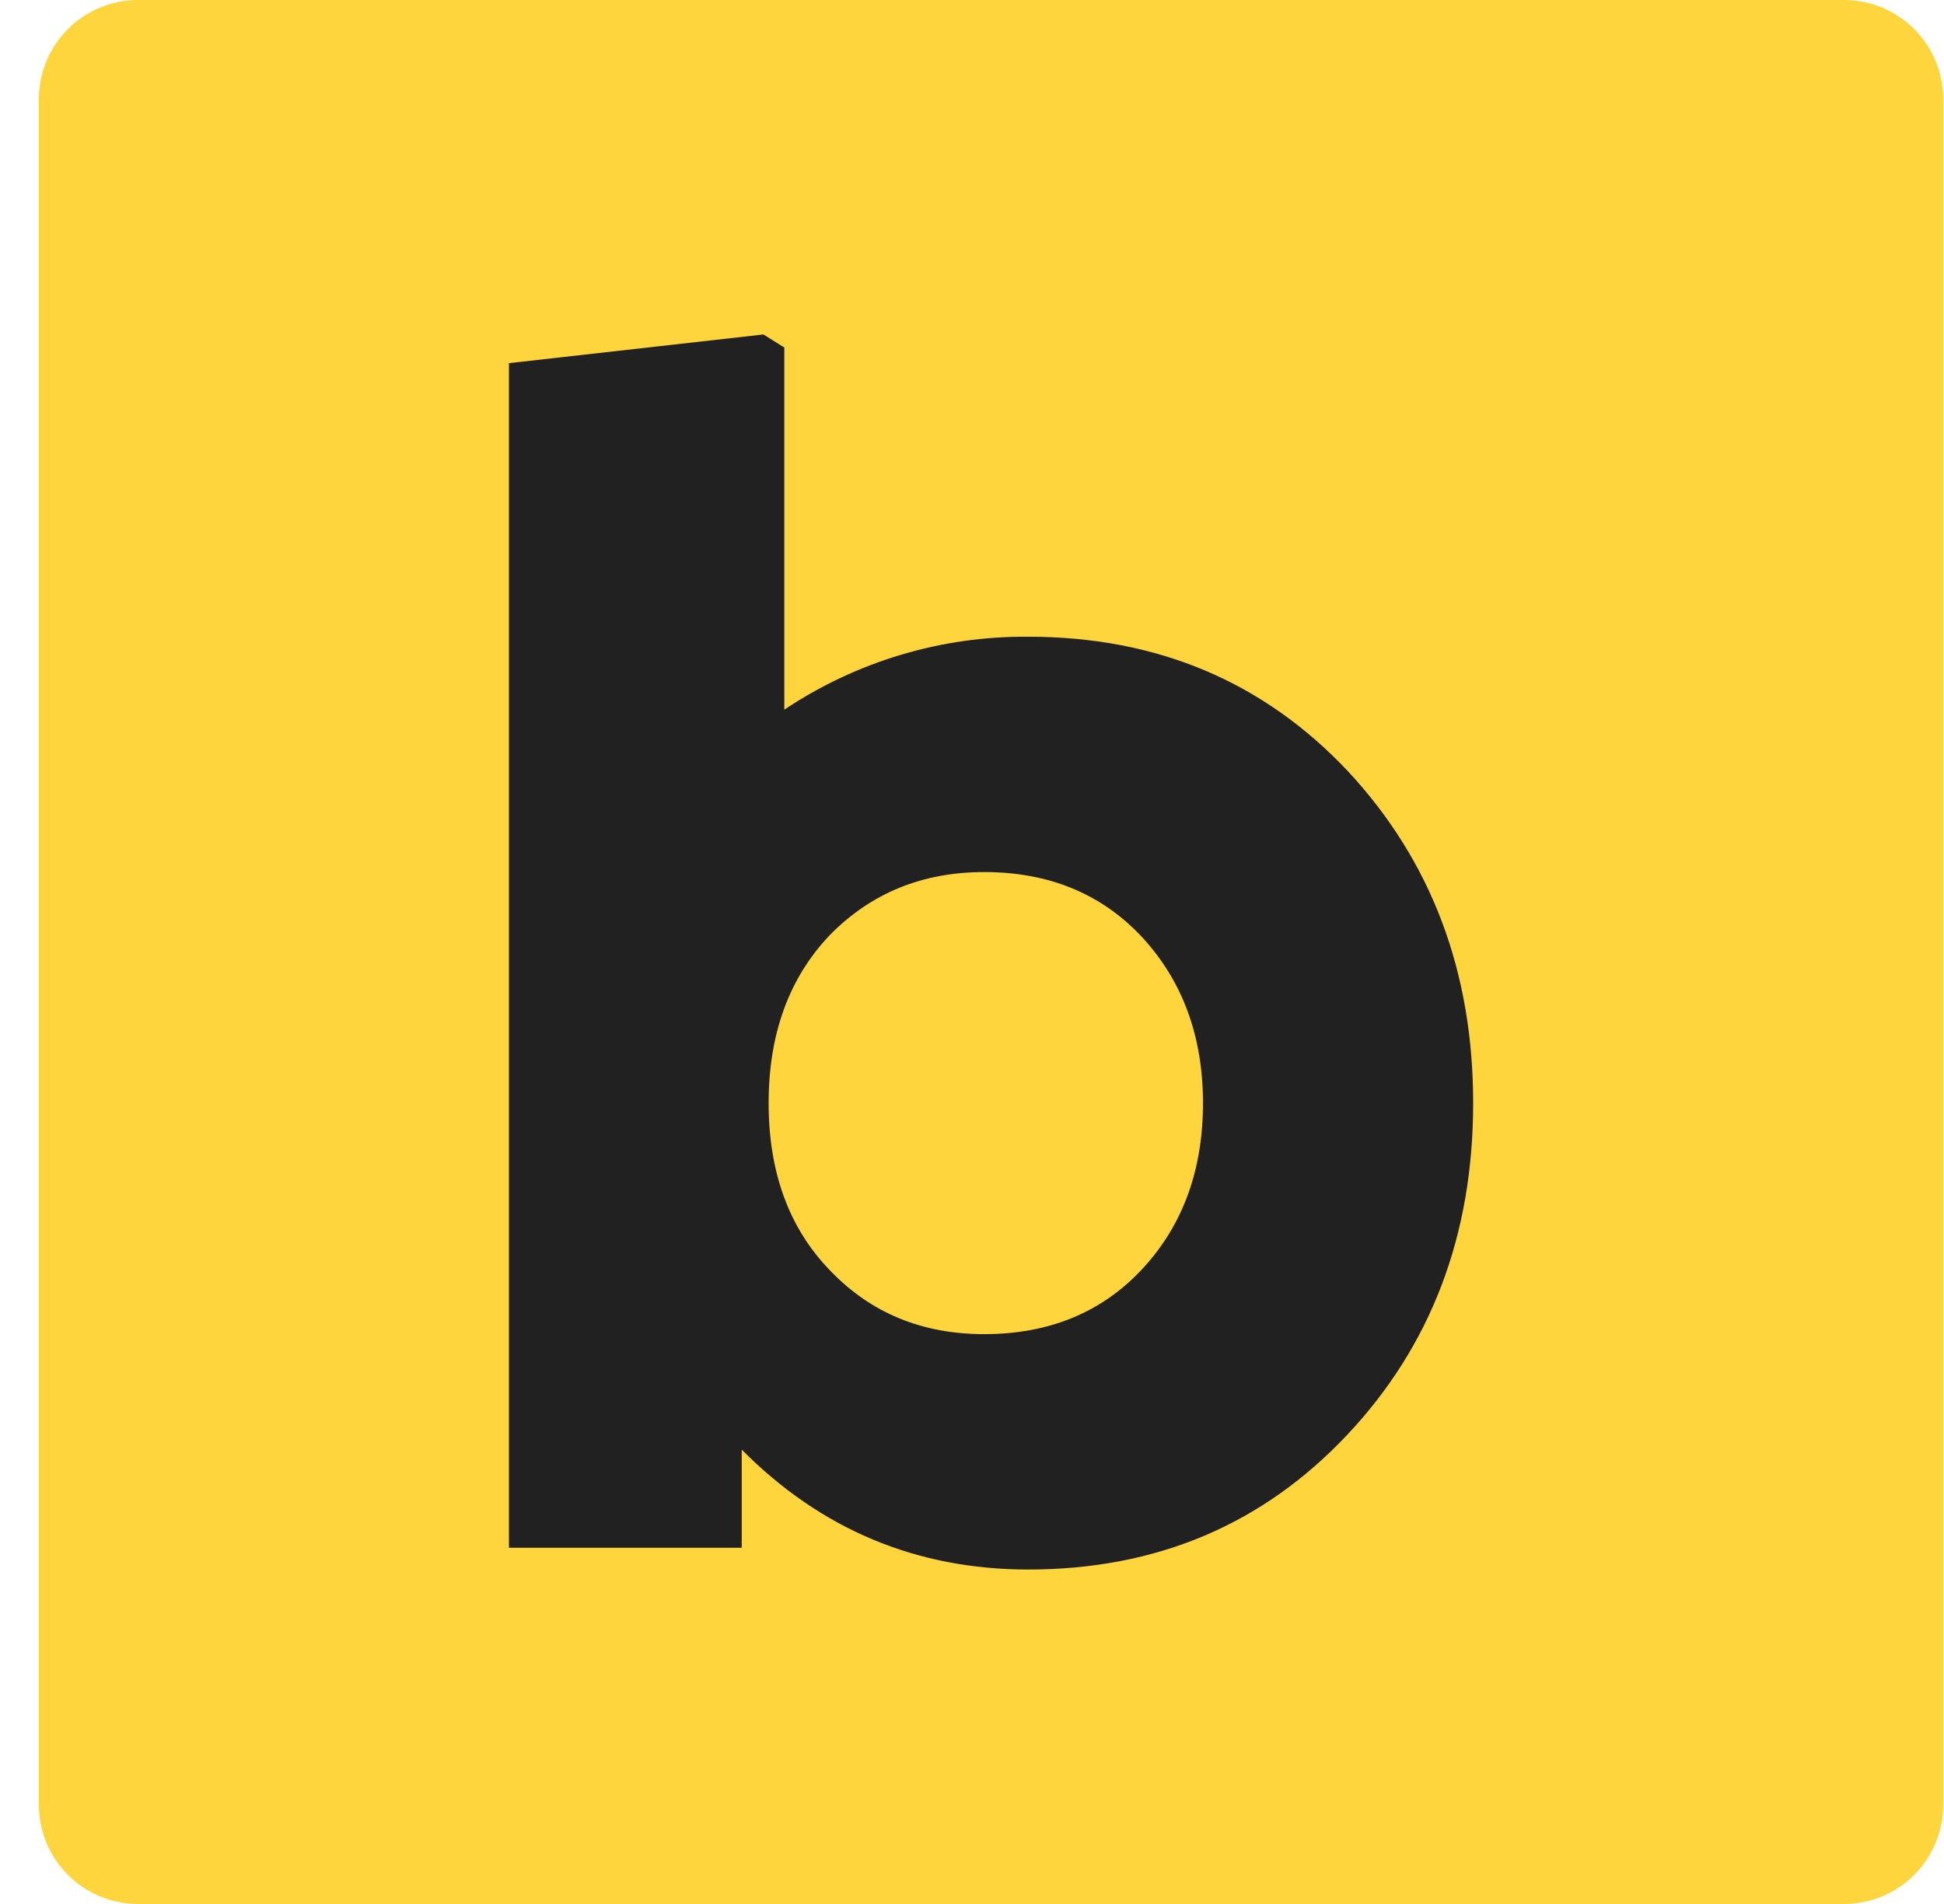 <svg width="49" height="48" viewBox="0 0 49 48" fill="none" xmlns="http://www.w3.org/2000/svg">
<path d="M0.98 2.5C0.98 1.119 2.099 0 3.48 0H46.48C47.861 0 48.98 1.119 48.98 2.5V45.5C48.98 46.881 47.861 48 46.48 48H3.48C2.099 48 0.98 46.881 0.98 45.5V2.5Z" fill="#FFD53E"/>
<path d="M19.243 8.432L19.769 8.761V17.891C21.588 16.674 23.732 16.033 25.921 16.052C29.162 16.052 31.848 17.183 33.978 19.445C36.081 21.709 37.132 24.497 37.132 27.81C37.132 31.138 36.073 33.926 33.956 36.174C31.826 38.436 29.147 39.568 25.921 39.568C23.104 39.568 20.695 38.56 18.696 36.546V39.02H12.828V9.155L19.243 8.432ZM24.805 21.985C23.257 21.985 21.965 22.511 20.928 23.561C19.892 24.643 19.374 26.059 19.374 27.81C19.374 29.561 19.892 30.97 20.928 32.035C21.951 33.101 23.243 33.634 24.805 33.634C26.454 33.634 27.789 33.079 28.811 31.971C29.818 30.876 30.322 29.489 30.322 27.81C30.322 26.131 29.811 24.737 28.789 23.628C27.768 22.533 26.44 21.985 24.805 21.985Z" fill="#212121"/>
</svg>
